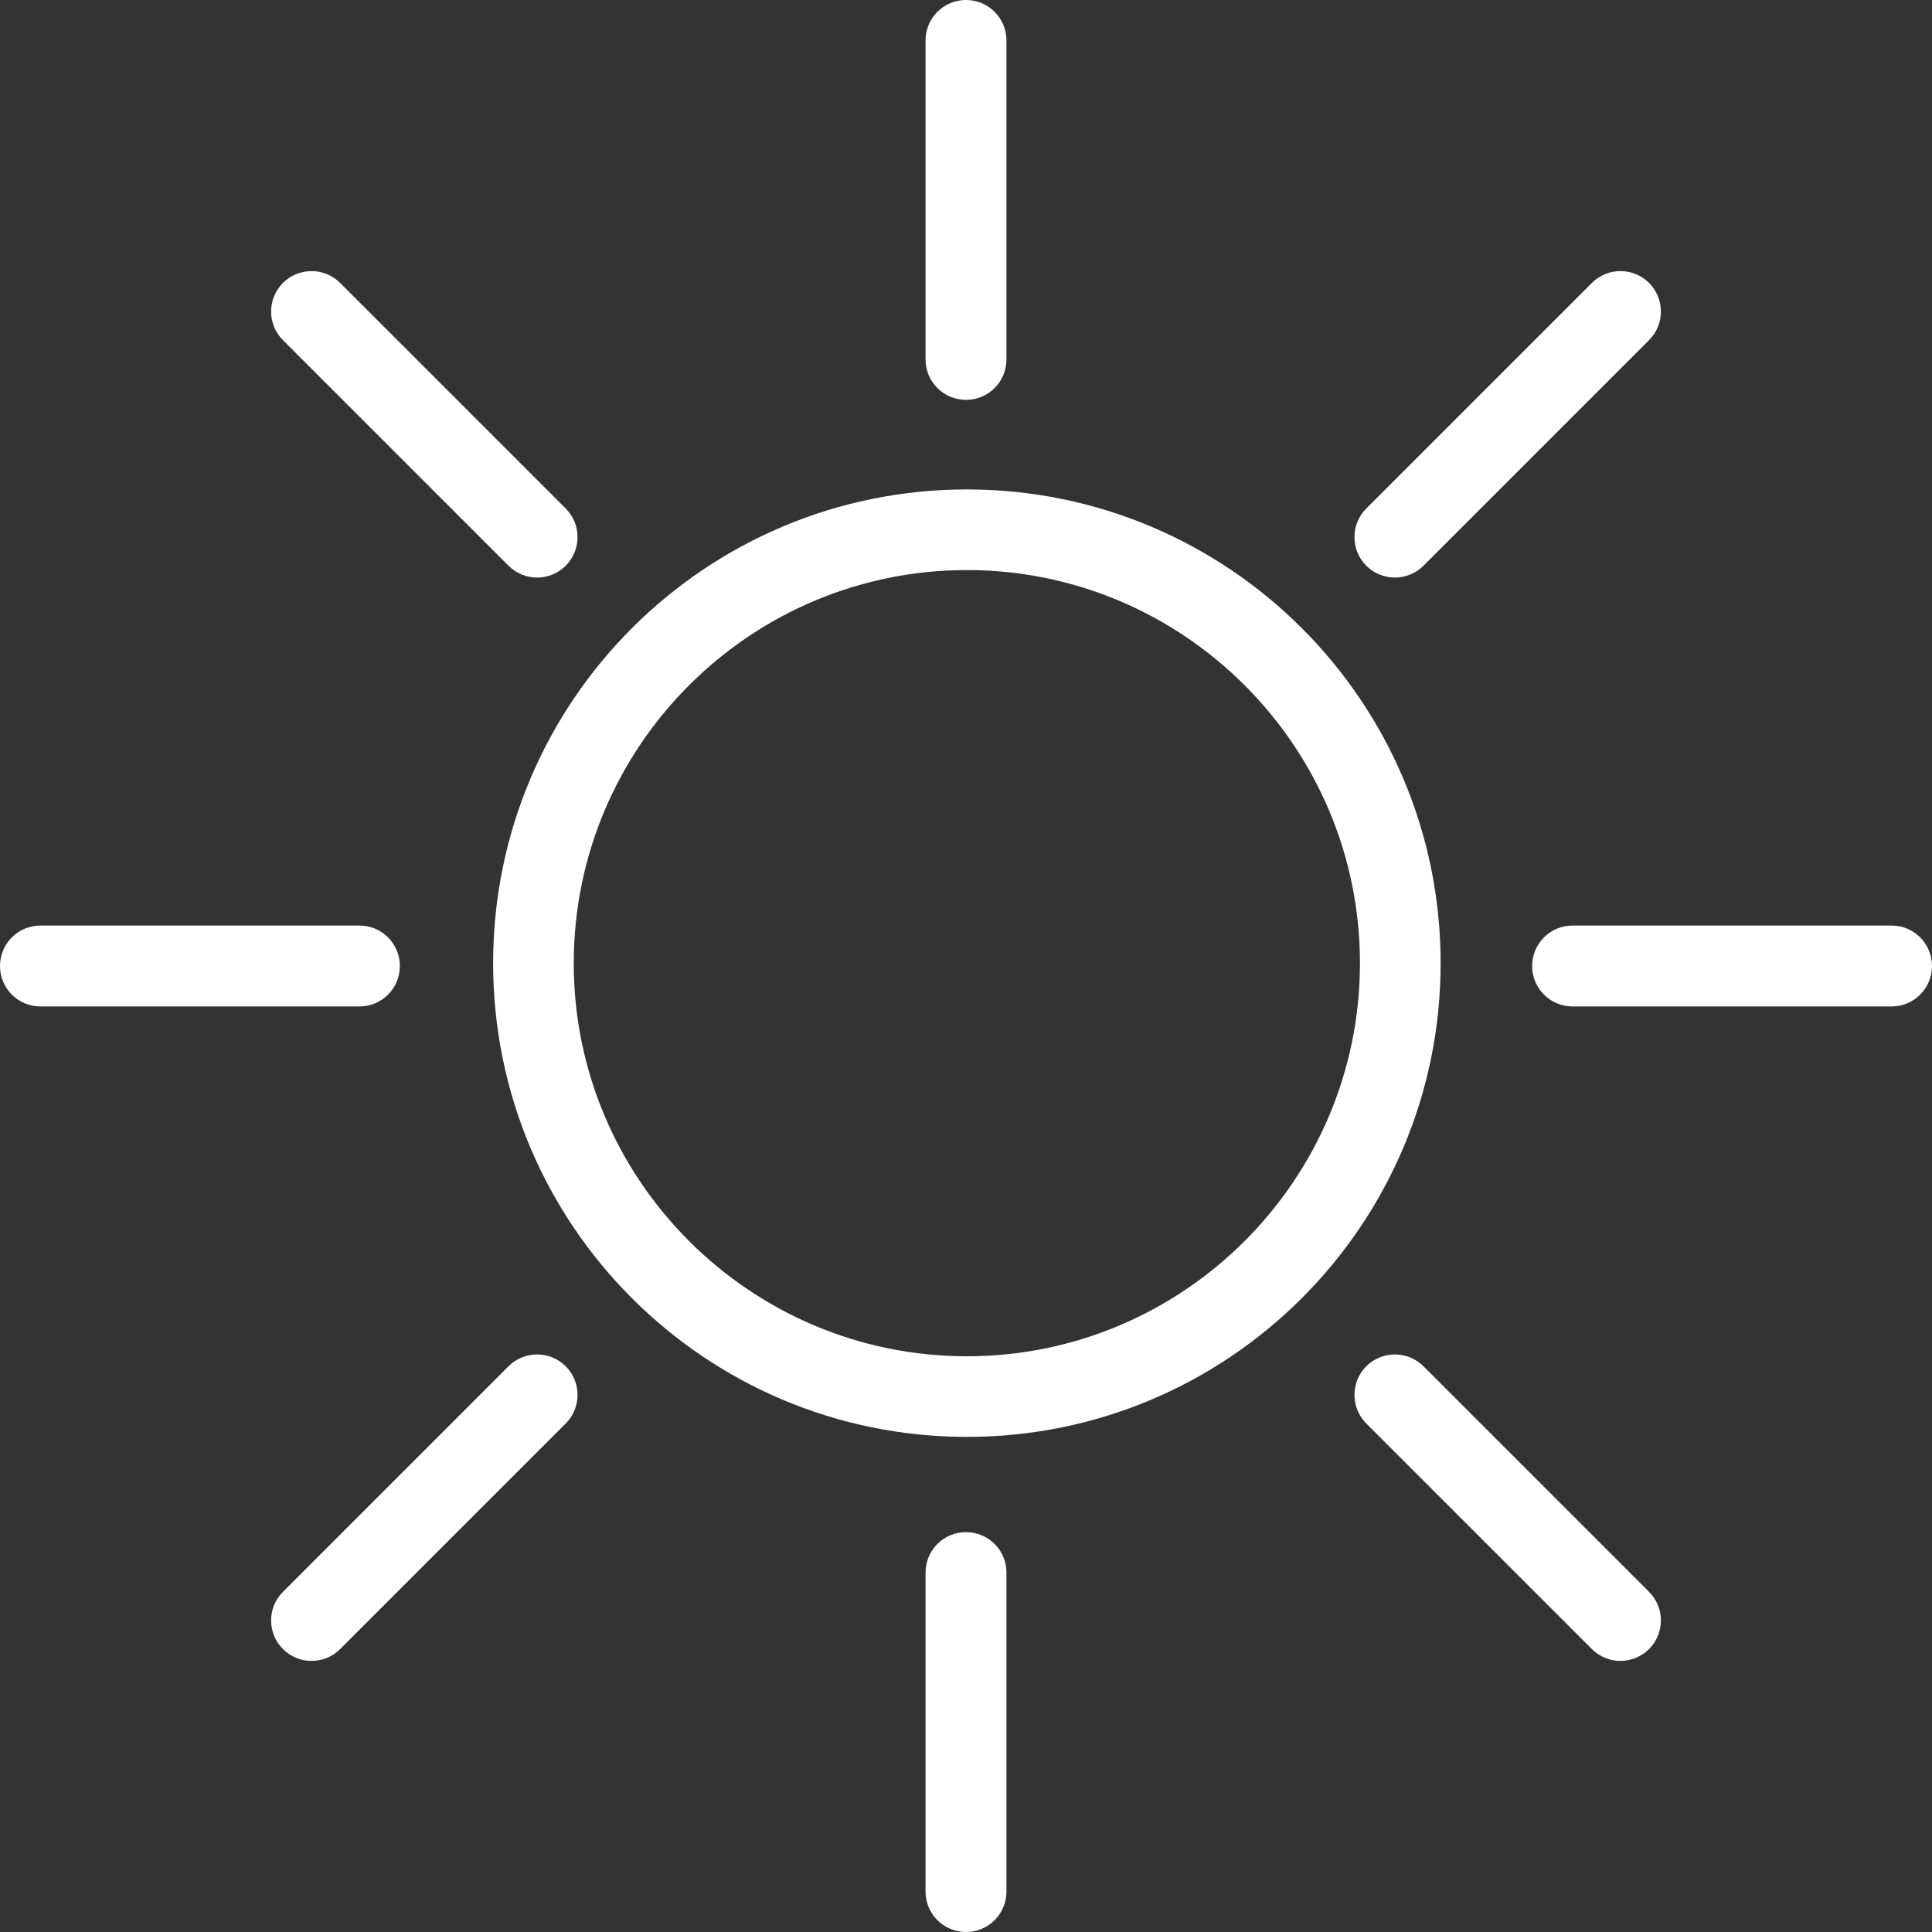 <?xml version="1.0" encoding="UTF-8" standalone="no"?>
<svg width="33px" height="33px" viewBox="0 0 33 33" version="1.1" xmlns="http://www.w3.org/2000/svg" xmlns:xlink="http://www.w3.org/1999/xlink" xmlns:sketch="http://www.bohemiancoding.com/sketch/ns">
    <rect x="0" y="0" width="33" height="33" fill="#333333" stroke="none"/>
    <!-- Generator: sketchtool 3.5.2 (25235) - http://www.bohemiancoding.com/sketch -->
    <title>noun_275581_cc</title>
    <desc>Created with sketchtool.</desc>
    <defs></defs>
    <g id="MASTER" stroke="none" stroke-width="1" fill="none" fill-rule="evenodd" sketch:type="MSPage">
        <g id="Style-Guide---buttons" sketch:type="MSArtboardGroup" transform="translate(-649, -134)" fill="#FFFFFF">
            <g id="noun_275581_cc" sketch:type="MSLayerGroup" transform="translate(649, 134)">
                <g id="Group" sketch:type="MSShapeGroup">
                    <g id="Shape">
                        <path d="M16.515,8.36 C12.046,8.36 8.423,11.983 8.423,16.452 C8.423,20.921 12.046,24.543 16.515,24.543 C20.984,24.543 24.607,20.92 24.607,16.452 C24.607,11.983 20.984,8.36 16.515,8.36 L16.515,8.36 Z M16.515,23.166 C12.812,23.166 9.8,20.154 9.8,16.452 C9.8,12.749 12.812,9.737 16.515,9.737 C20.217,9.737 23.229,12.749 23.229,16.452 C23.229,20.154 20.217,23.166 16.515,23.166 L16.515,23.166 Z"></path>
                        <path d="M6.83,16.5 C6.83,16.118 6.521,15.809 6.14,15.809 L0.691,15.809 C0.309,15.809 0,16.118 0,16.5 C0,16.882 0.309,17.191 0.691,17.191 L6.14,17.191 C6.521,17.191 6.83,16.882 6.83,16.5 L6.83,16.5 Z"></path>
                        <path d="M32.309,15.809 L26.86,15.809 C26.479,15.809 26.17,16.119 26.17,16.5 C26.17,16.882 26.479,17.191 26.86,17.191 L32.309,17.191 C32.691,17.191 33,16.882 33,16.5 C33,16.118 32.691,15.809 32.309,15.809 L32.309,15.809 Z"></path>
                        <path d="M16.5,26.17 C16.118,26.17 15.809,26.479 15.809,26.861 L15.809,32.31 C15.809,32.691 16.118,33 16.5,33 C16.882,33 17.191,32.691 17.191,32.309 L17.191,26.86 C17.191,26.479 16.882,26.17 16.5,26.17 L16.5,26.17 Z"></path>
                        <path d="M16.5,6.83 C16.882,6.83 17.191,6.521 17.191,6.14 L17.191,0.691 C17.191,0.309 16.882,0 16.5,0 C16.118,0 15.809,0.309 15.809,0.691 L15.809,6.14 C15.809,6.521 16.118,6.83 16.5,6.83 L16.5,6.83 Z"></path>
                        <path d="M8.686,23.337 L4.833,27.19 C4.563,27.46 4.563,27.897 4.833,28.167 C5.103,28.437 5.54,28.437 5.81,28.167 L9.663,24.314 C9.932,24.045 9.932,23.607 9.663,23.337 C9.393,23.068 8.955,23.068 8.686,23.337 L8.686,23.337 Z"></path>
                        <path d="M24.314,9.663 L28.167,5.81 C28.437,5.54 28.437,5.103 28.167,4.833 C27.897,4.563 27.46,4.563 27.19,4.833 L23.337,8.686 C23.068,8.955 23.068,9.393 23.337,9.663 C23.607,9.932 24.045,9.932 24.314,9.663 L24.314,9.663 Z"></path>
                        <path d="M24.314,23.337 C24.045,23.068 23.607,23.068 23.337,23.337 C23.068,23.607 23.068,24.045 23.337,24.314 L27.19,28.167 C27.46,28.437 27.897,28.437 28.167,28.167 C28.437,27.897 28.437,27.46 28.167,27.19 L24.314,23.337 L24.314,23.337 Z"></path>
                        <path d="M8.686,9.663 C8.955,9.932 9.393,9.932 9.663,9.663 C9.932,9.393 9.932,8.955 9.663,8.686 L5.81,4.833 C5.54,4.563 5.103,4.563 4.833,4.833 C4.563,5.103 4.563,5.54 4.833,5.81 L8.686,9.663 L8.686,9.663 Z"></path>
                    </g>
                </g>
            </g>
        </g>
    </g>
</svg>